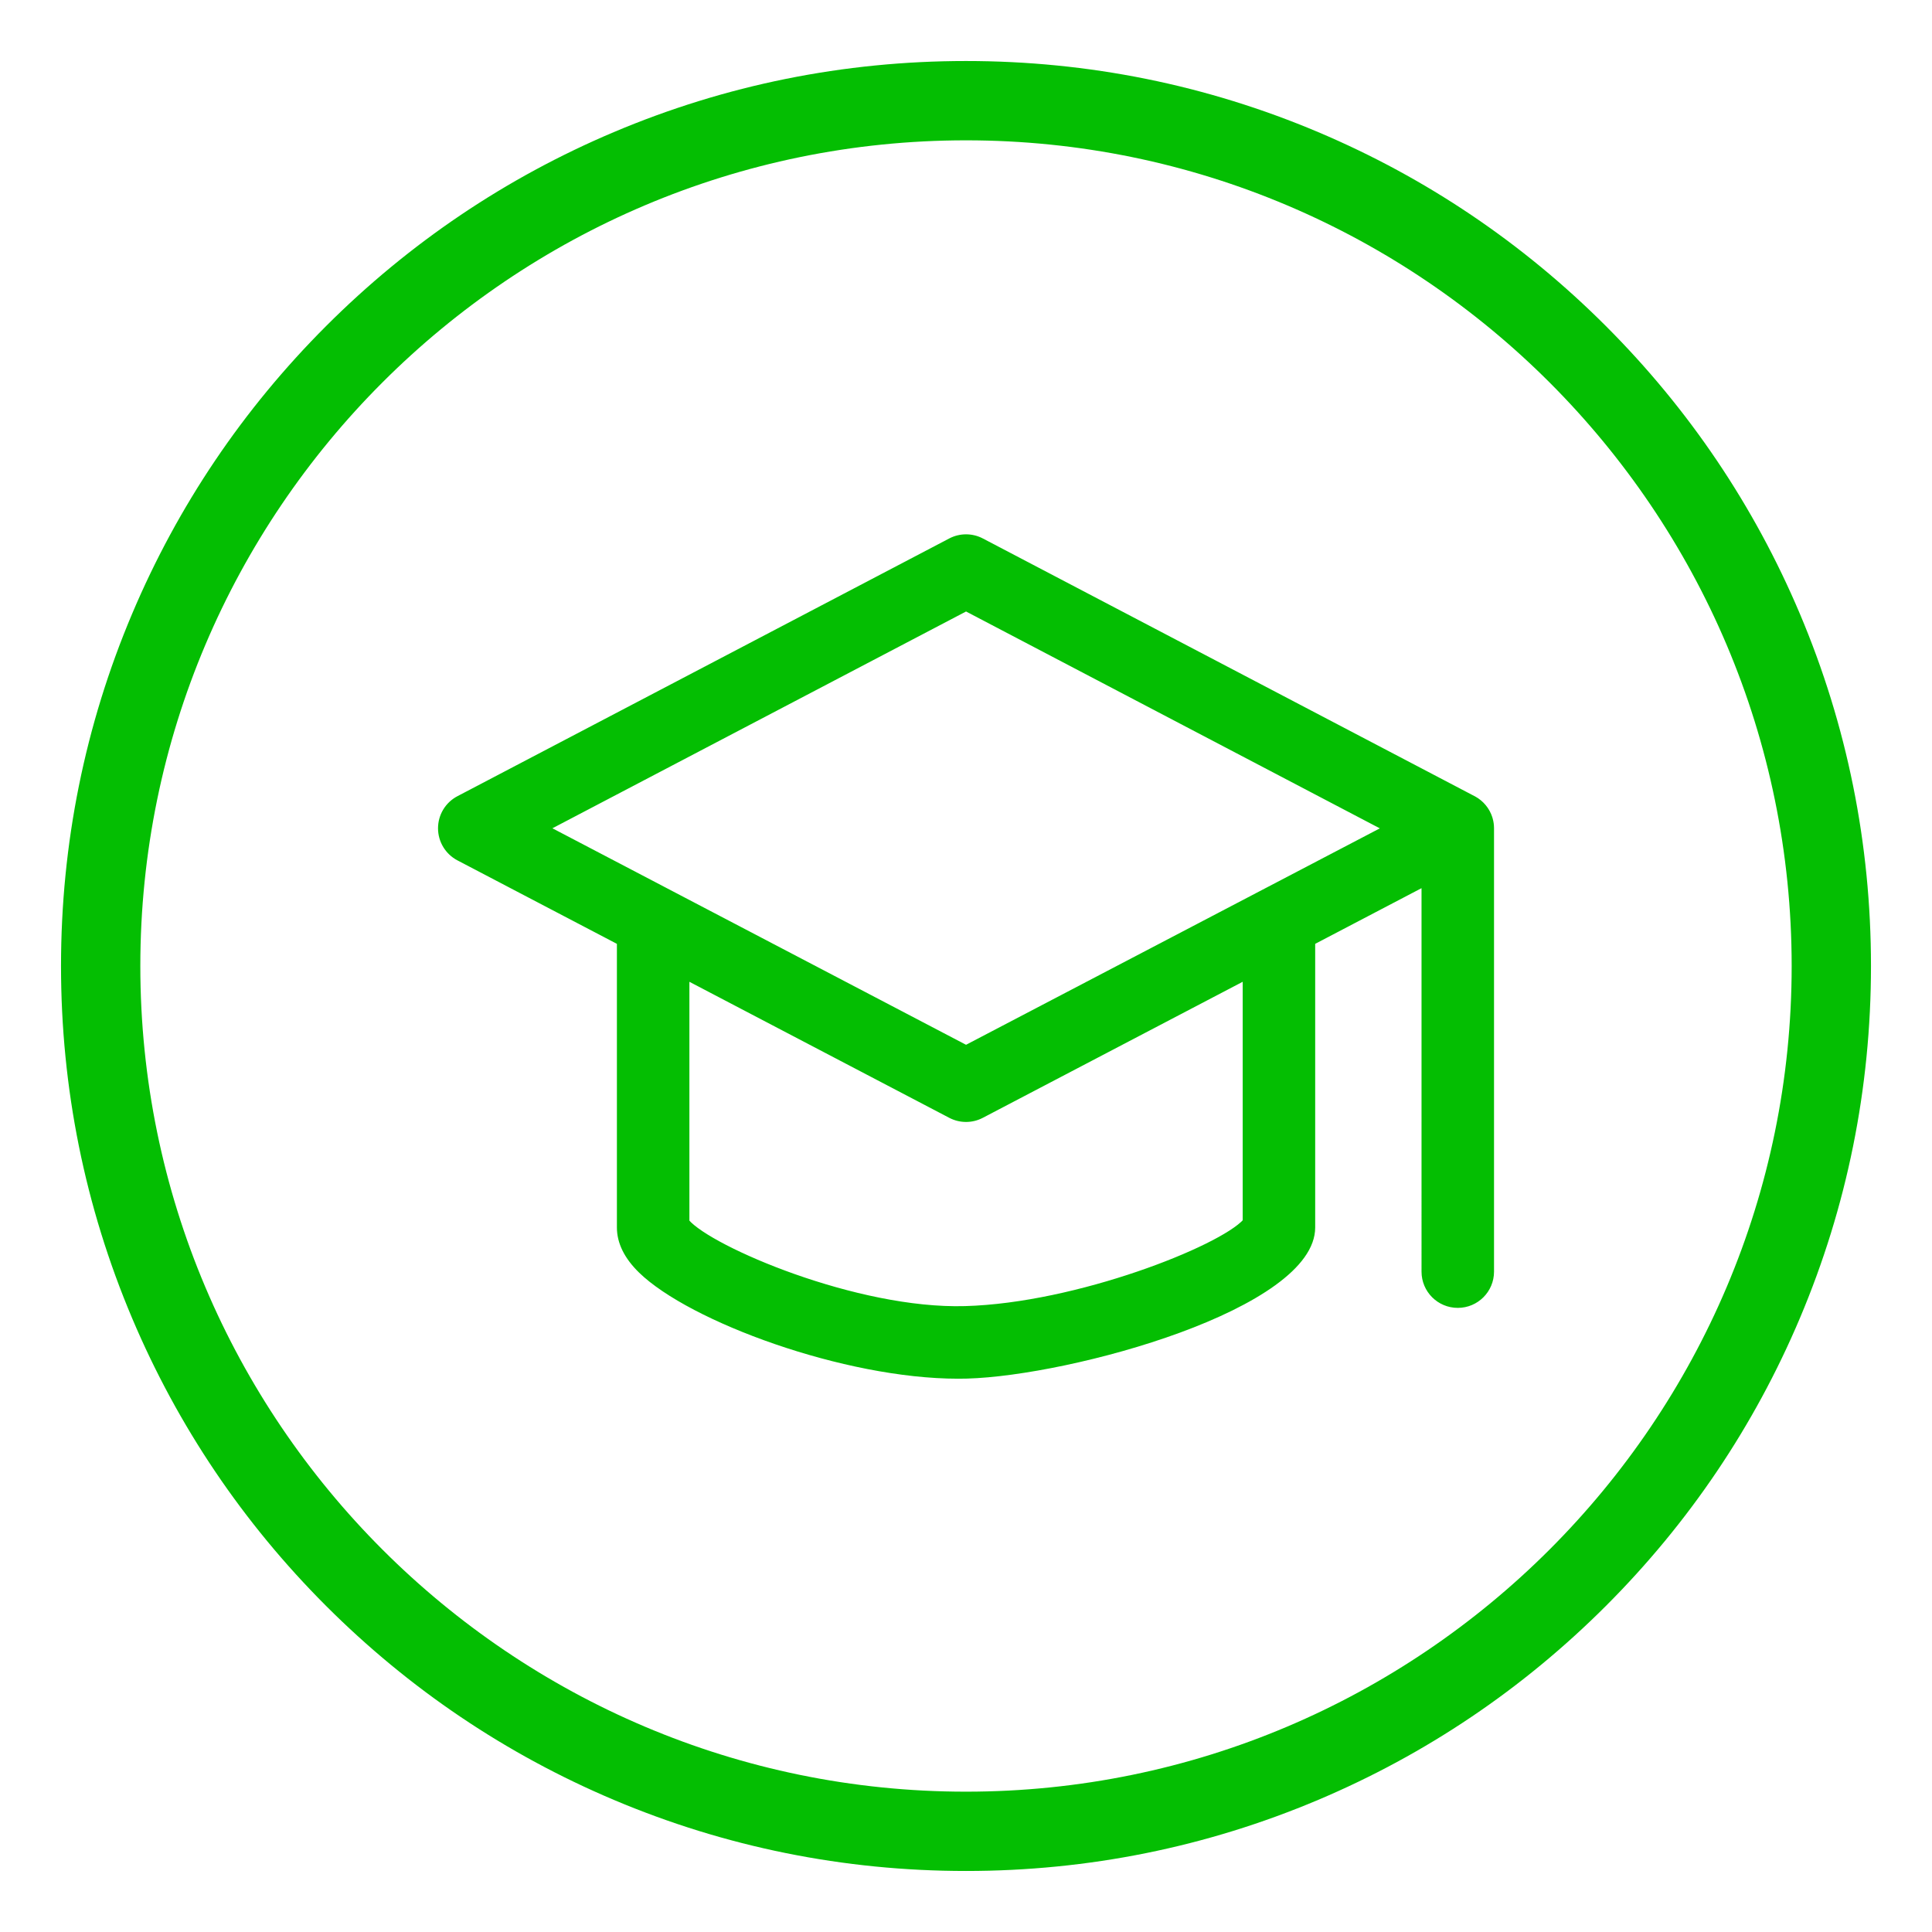 <svg class="icon" width="200px" height="200.00px" viewBox="0 0 1024 1024" version="1.1" xmlns="http://www.w3.org/2000/svg"><path d="M346.182 669.785c-10.62 0-19.213-8.593-19.213-19.213L326.969 489.402c0-10.62 8.593-19.213 19.213-19.213s19.213 8.593 19.213 19.213l0 161.17C365.395 661.193 356.802 669.785 346.182 669.785zM507.858 730.743c-60.472 0-142.425-30.244-169.124-56.231-7.805-7.599-11.765-15.648-11.765-23.941 0-10.62 8.593-19.213 19.213-19.213 9.212 0 16.904 6.49 18.782 15.139 12.081 14.184 89.251 47.413 146.534 45.762 59.159-1.632 134.94-31.803 147.641-45.968 1.932-8.555 9.589-14.934 18.726-14.934 10.62 0 19.213 8.593 19.213 19.213 0 43.34-129.479 78.596-184.529 80.114C511.011 730.725 509.434 730.743 507.858 730.743zM512.023 594.659c-3.058 0-6.116-0.731-8.911-2.195L242.463 456.024c-6.323-3.302-10.301-9.87-10.301-17.017 0-7.151 3.959-13.697 10.301-17.018l260.648-136.591c5.591-2.927 12.232-2.927 17.824 0l260.629 136.591c6.322 3.32 10.301 9.868 10.301 16.999 0 7.128-3.941 13.697-10.263 17.018L520.916 592.464C518.139 593.928 515.081 594.659 512.023 594.659zM292.785 439.007l219.238 114.75 219.314-114.712-219.314-114.94L292.785 439.007zM677.865 669.785c-10.62 0-19.213-8.593-19.213-19.213L658.652 489.402c0-10.62 8.593-19.213 19.213-19.213 10.62 0 19.213 8.593 19.213 19.213l0 161.17C697.077 661.193 688.485 669.785 677.865 669.785zM772.652 693.201c-10.62 0-19.213-8.593-19.213-19.213L753.439 439.007c0-10.62 8.593-19.213 19.213-19.213 10.62 0 19.213 8.593 19.213 19.213l0 234.981C791.866 684.608 783.273 693.201 772.652 693.201z" fill="#04be02" /><path d="M511.998 991.656c-64.743 0-127.564-12.686-186.711-37.702-57.121-24.16-108.415-58.741-152.459-102.787-44.044-44.044-78.627-95.34-102.786-152.459C45.025 639.56 32.341 576.743 32.341 511.999c0-64.743 12.685-127.564 37.702-186.711 24.159-57.121 58.741-108.415 102.786-152.459s95.339-78.627 152.459-102.787c59.148-25.018 121.967-37.702 186.711-37.702 64.745 0 127.564 12.685 186.711 37.702 57.12 24.16 108.415 58.742 152.459 102.787s78.627 95.339 102.787 152.459c25.017 59.148 37.702 121.967 37.702 186.711 0 64.745-12.686 127.564-37.702 186.711-24.16 57.12-58.742 108.415-102.787 152.459-44.044 44.044-95.34 78.627-152.459 102.787C639.559 978.972 576.742 991.656 511.998 991.656zM511.998 74.377c-241.305 0-437.622 196.318-437.622 437.622s196.317 437.622 437.622 437.622c241.306 0 437.622-196.318 437.622-437.622S753.302 74.377 511.998 74.377z" fill="#04be02" /></svg>